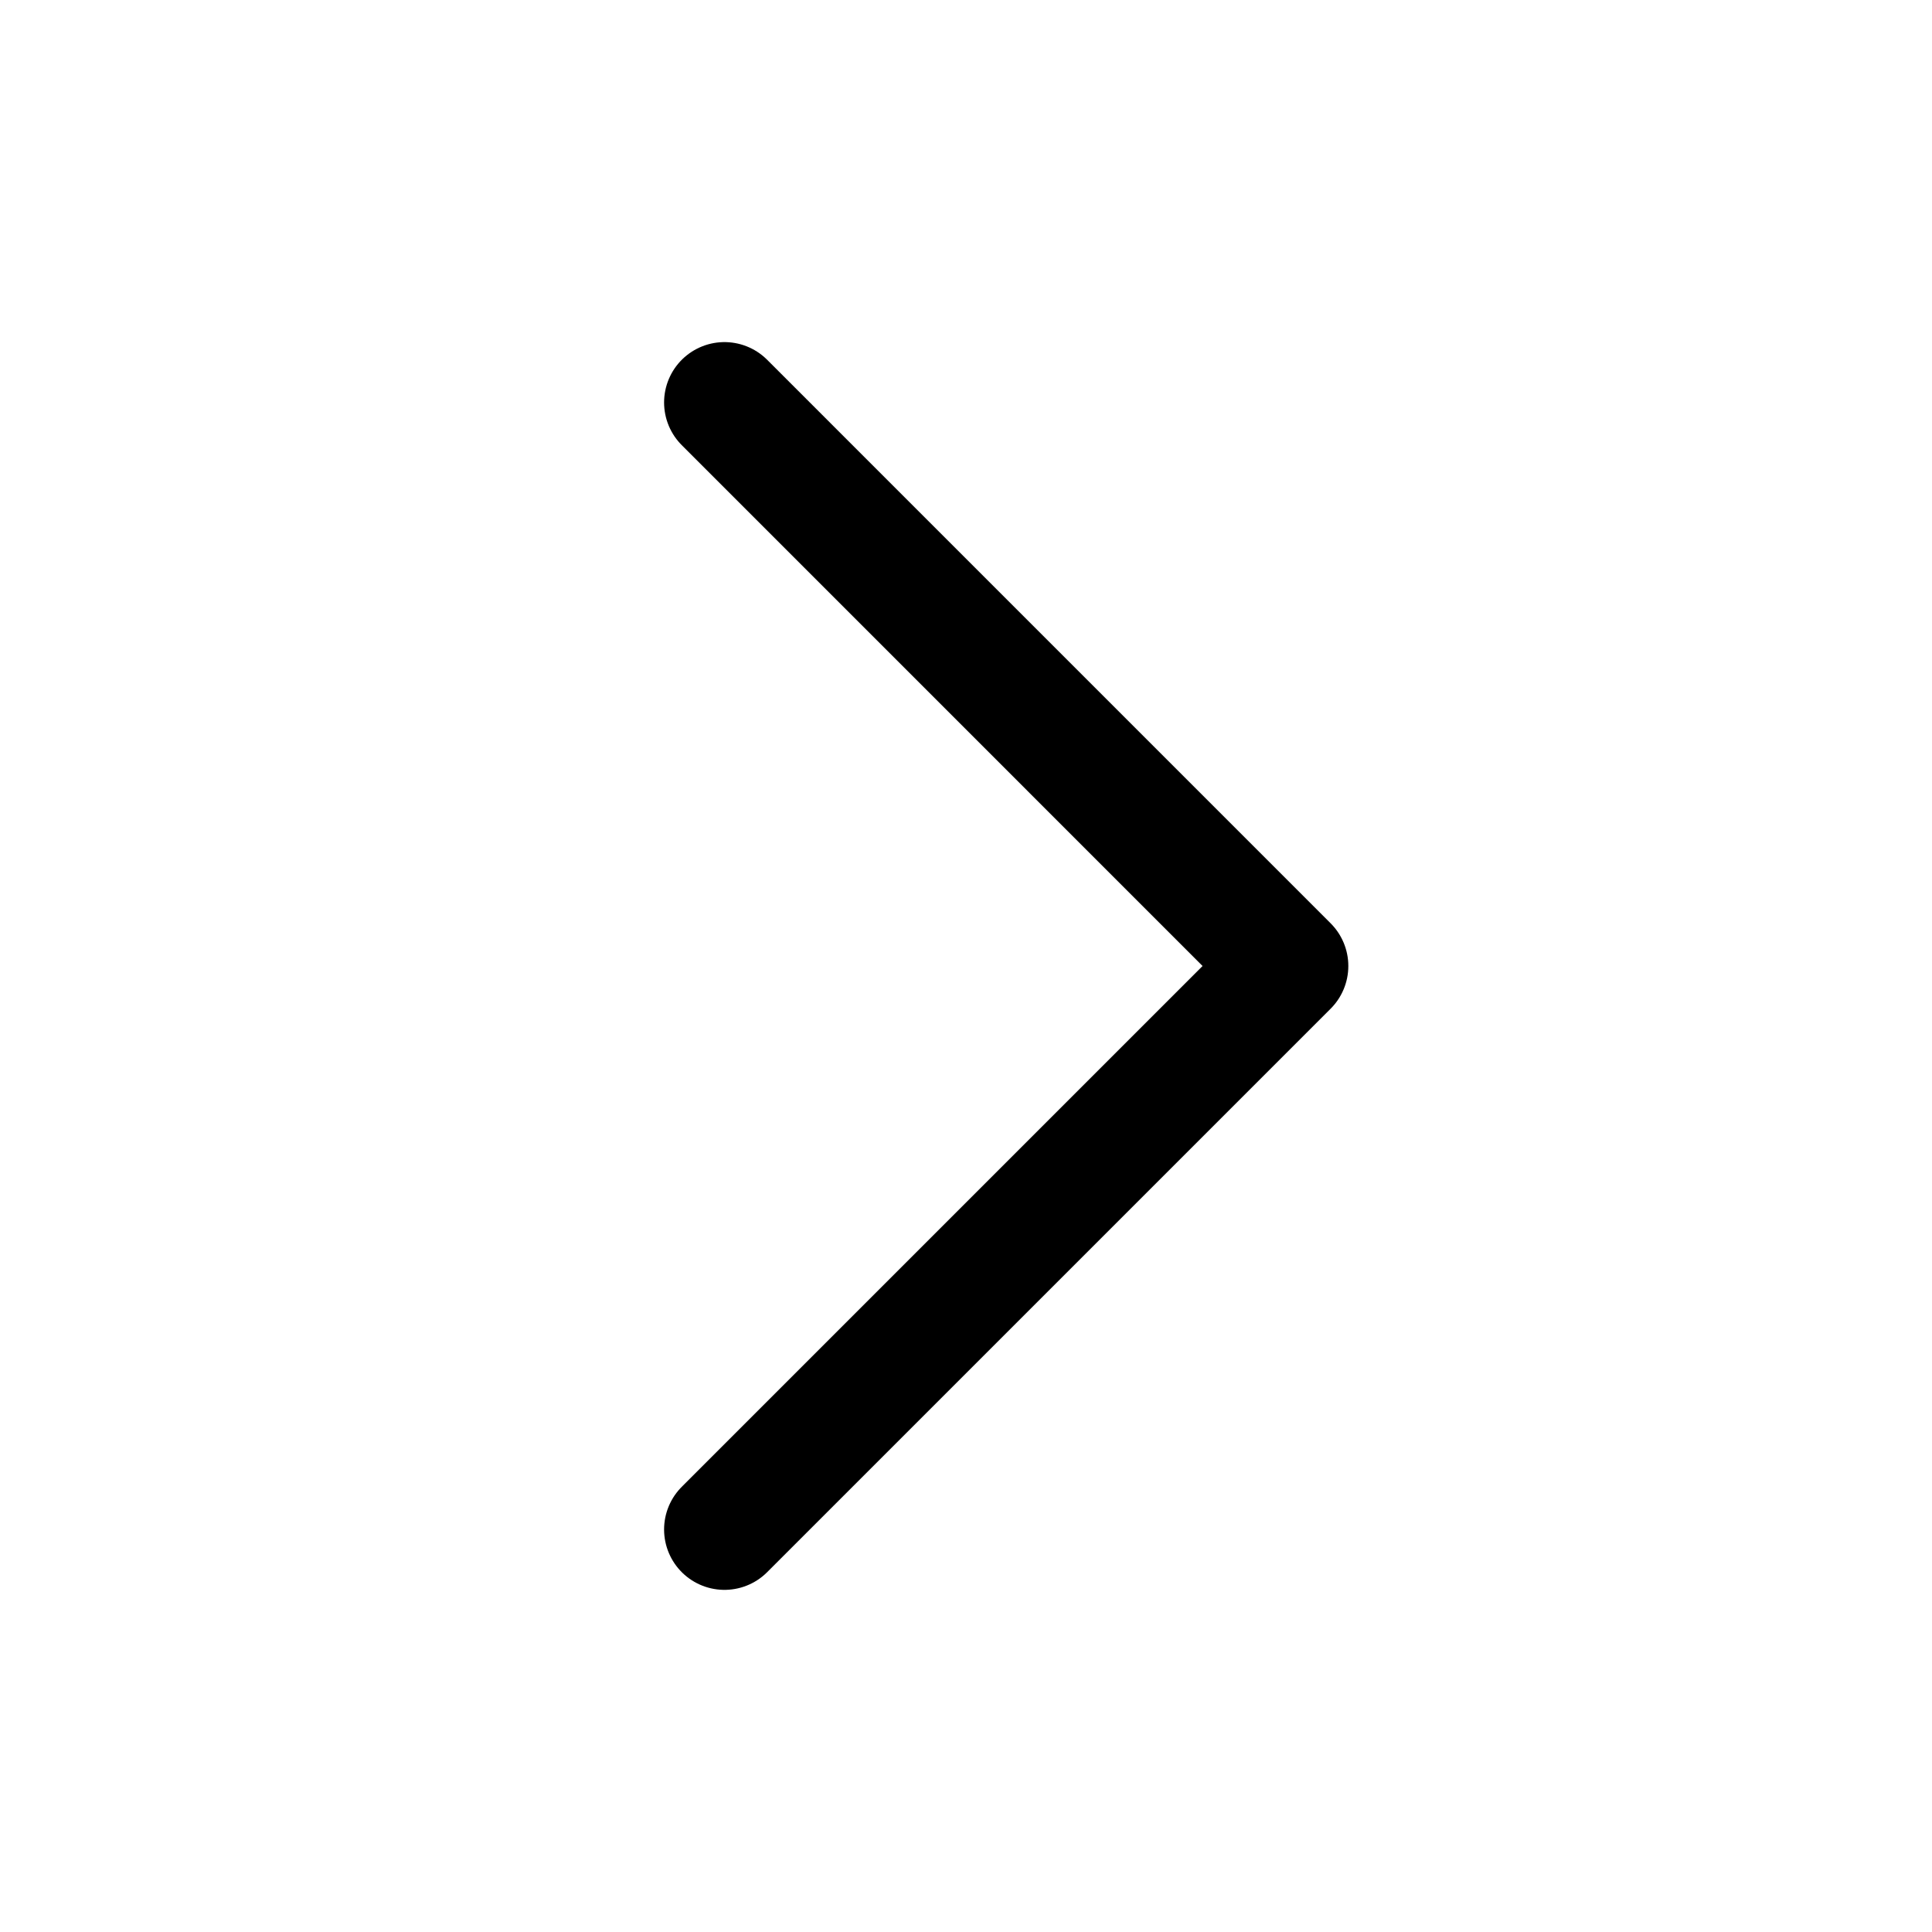 <svg width="50" height="50" viewBox="0 0 50 50" fill="none" xmlns="http://www.w3.org/2000/svg">
<g id="Arrow / Chevron_Left">
<path id="Vector" d="M18.749 10.416L33.332 25L18.749 39.583" stroke="#000000" stroke-width="3.125" stroke-linecap="round" stroke-linejoin="round"/>
</g>
</svg>
